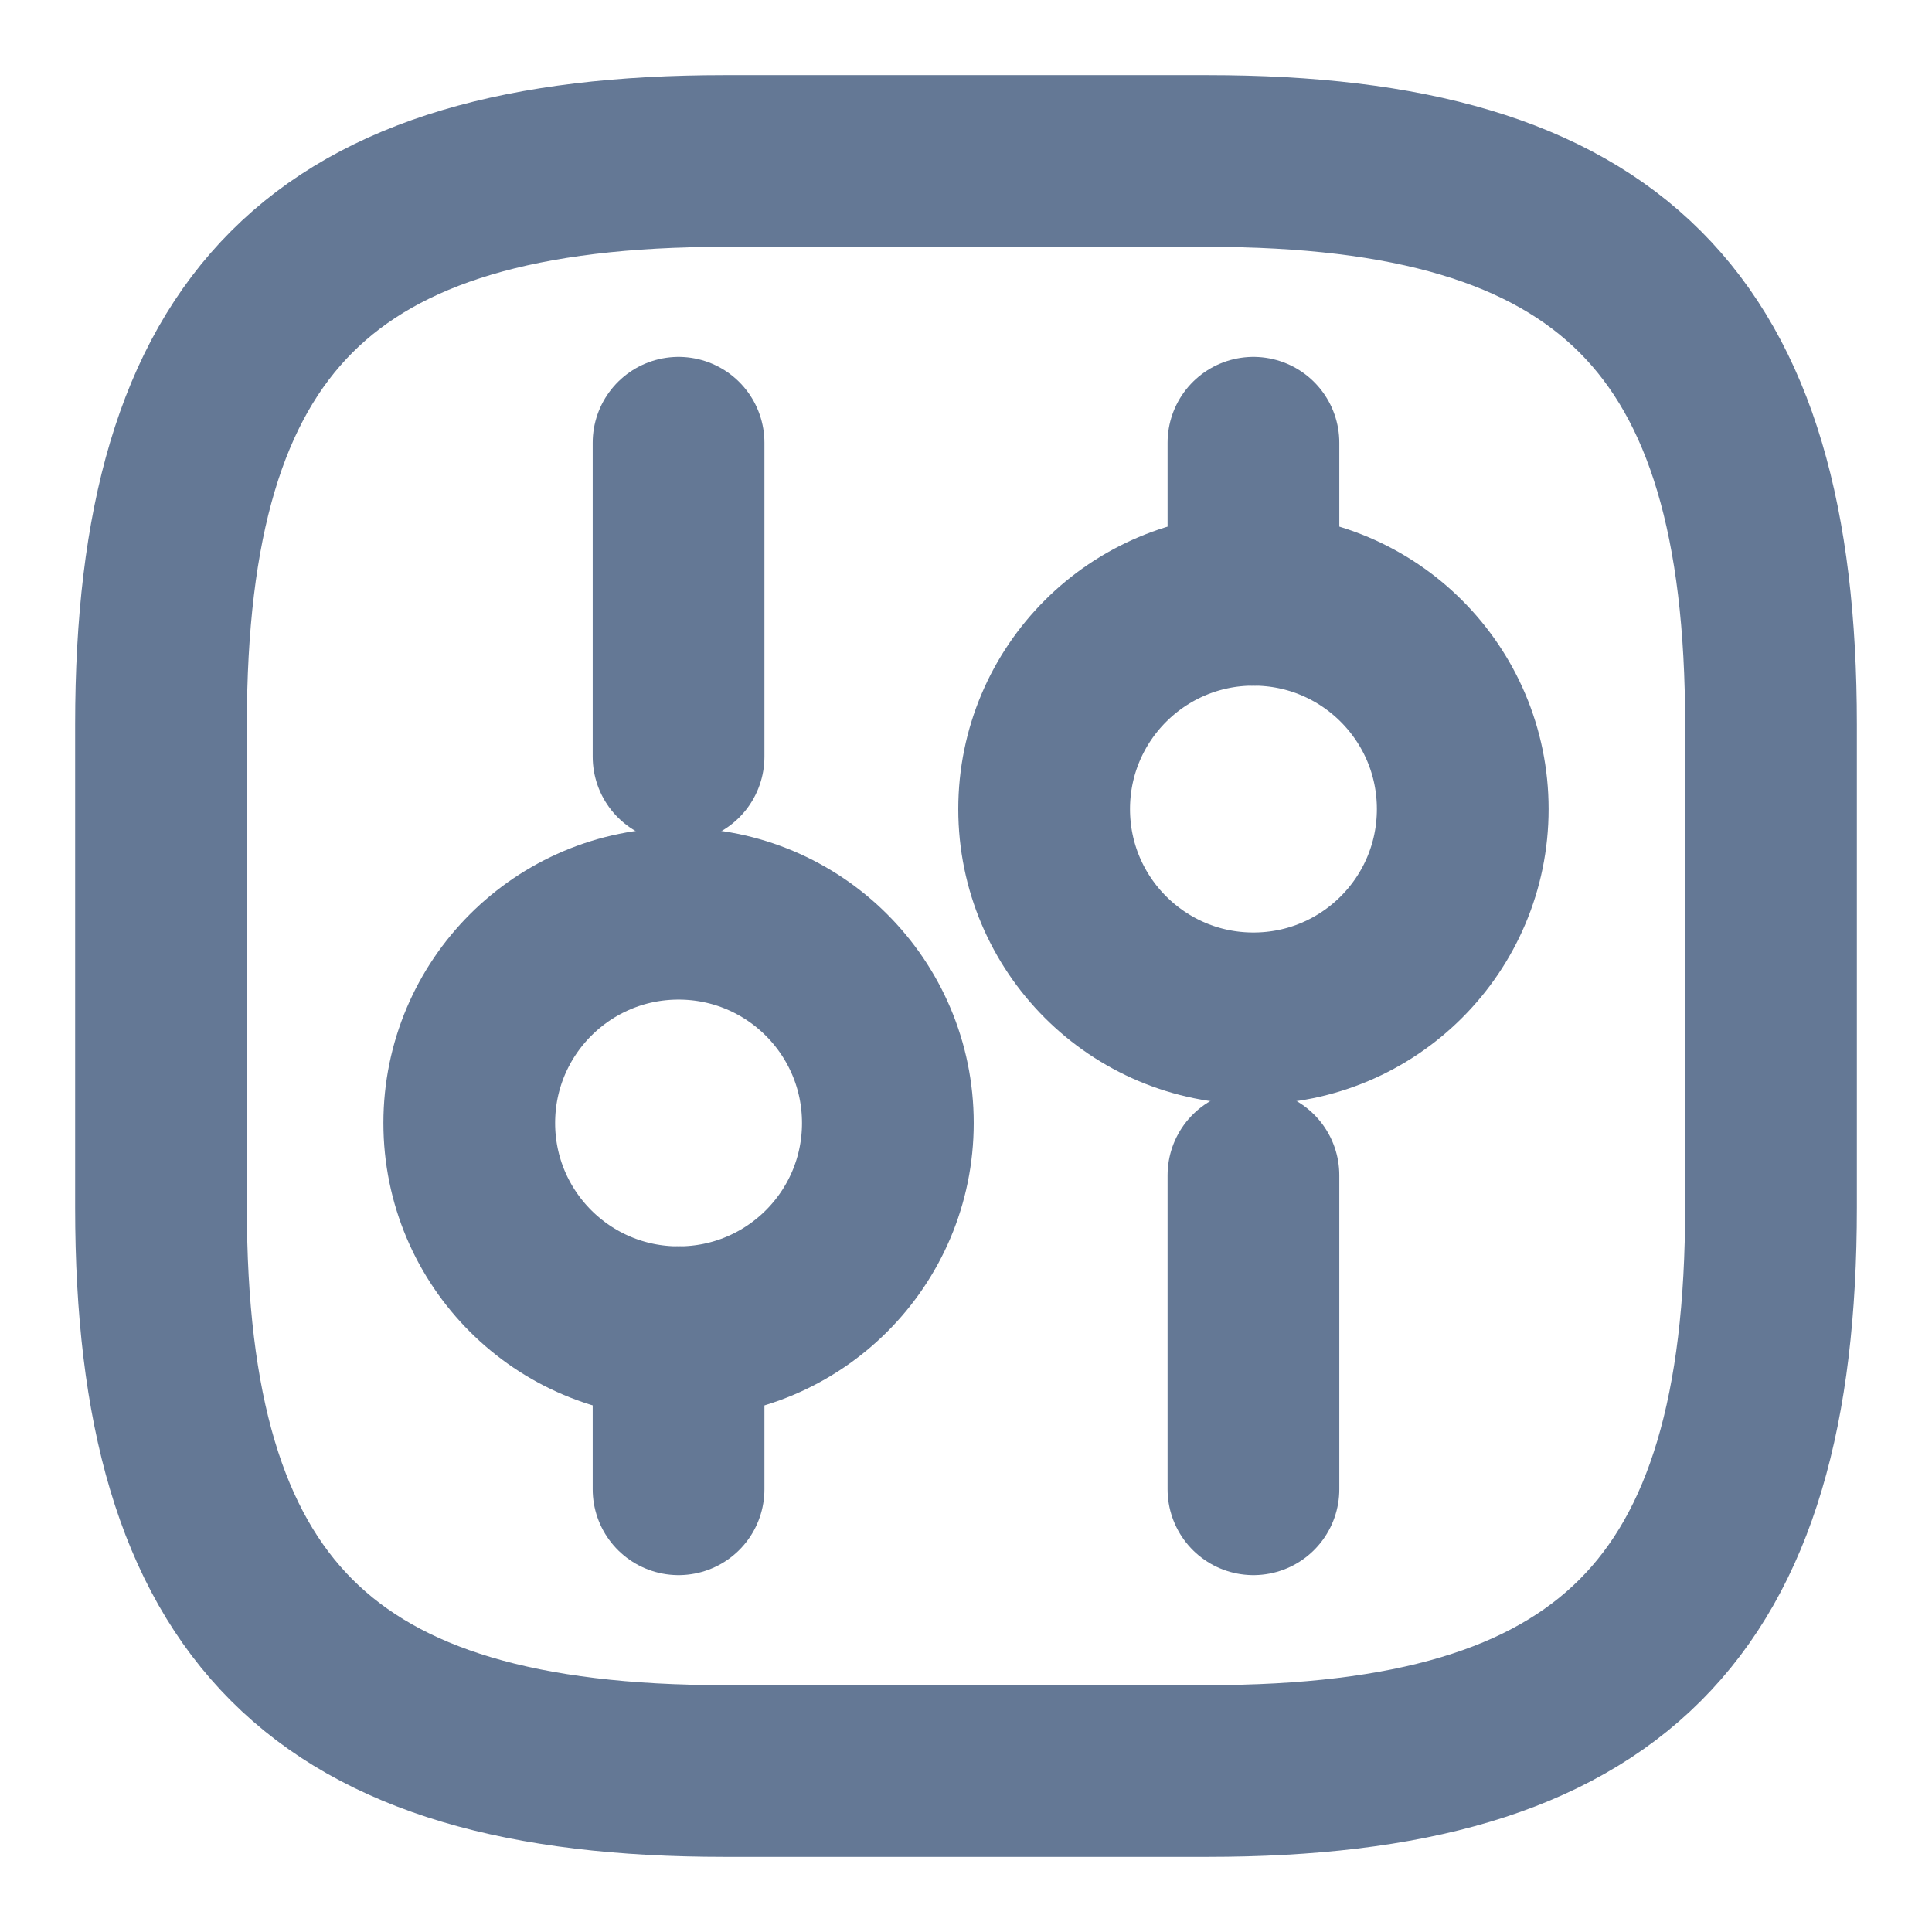 <svg width="18" height="18" viewBox="0 0 18 18" fill="none" xmlns="http://www.w3.org/2000/svg">
<path d="M6.75 16.5H11.25C15 16.5 16.5 15 16.5 11.25V6.75C16.5 3 15 1.5 11.25 1.5H6.75C3 1.5 1.5 3 1.5 6.75V11.25C1.5 15 3 16.5 6.75 16.5Z" stroke="#647895" stroke-width="1.6" stroke-linecap="round" stroke-linejoin="round"/>
<path d="M11.678 13.875V10.95" stroke="#647895" stroke-width="1.6" stroke-miterlimit="10" stroke-linecap="round" stroke-linejoin="round"/>
<path d="M11.678 5.588V4.125" stroke="#647895" stroke-width="1.6" stroke-miterlimit="10" stroke-linecap="round" stroke-linejoin="round"/>
<path d="M11.678 9.488C12.755 9.488 13.628 8.615 13.628 7.538C13.628 6.461 12.755 5.588 11.678 5.588C10.601 5.588 9.728 6.461 9.728 7.538C9.728 8.615 10.601 9.488 11.678 9.488Z" stroke="#647895" stroke-width="1.6" stroke-miterlimit="10" stroke-linecap="round" stroke-linejoin="round"/>
<path d="M6.322 13.875V12.412" stroke="#647895" stroke-width="1.6" stroke-miterlimit="10" stroke-linecap="round" stroke-linejoin="round"/>
<path d="M6.322 7.05V4.125" stroke="#647895" stroke-width="1.6" stroke-miterlimit="10" stroke-linecap="round" stroke-linejoin="round"/>
<path d="M6.322 12.412C7.399 12.412 8.272 11.54 8.272 10.463C8.272 9.386 7.399 8.513 6.322 8.513C5.245 8.513 4.372 9.386 4.372 10.463C4.372 11.54 5.245 12.412 6.322 12.412Z" stroke="#647895" stroke-width="1.6" stroke-miterlimit="10" stroke-linecap="round" stroke-linejoin="round"/>
</svg>
